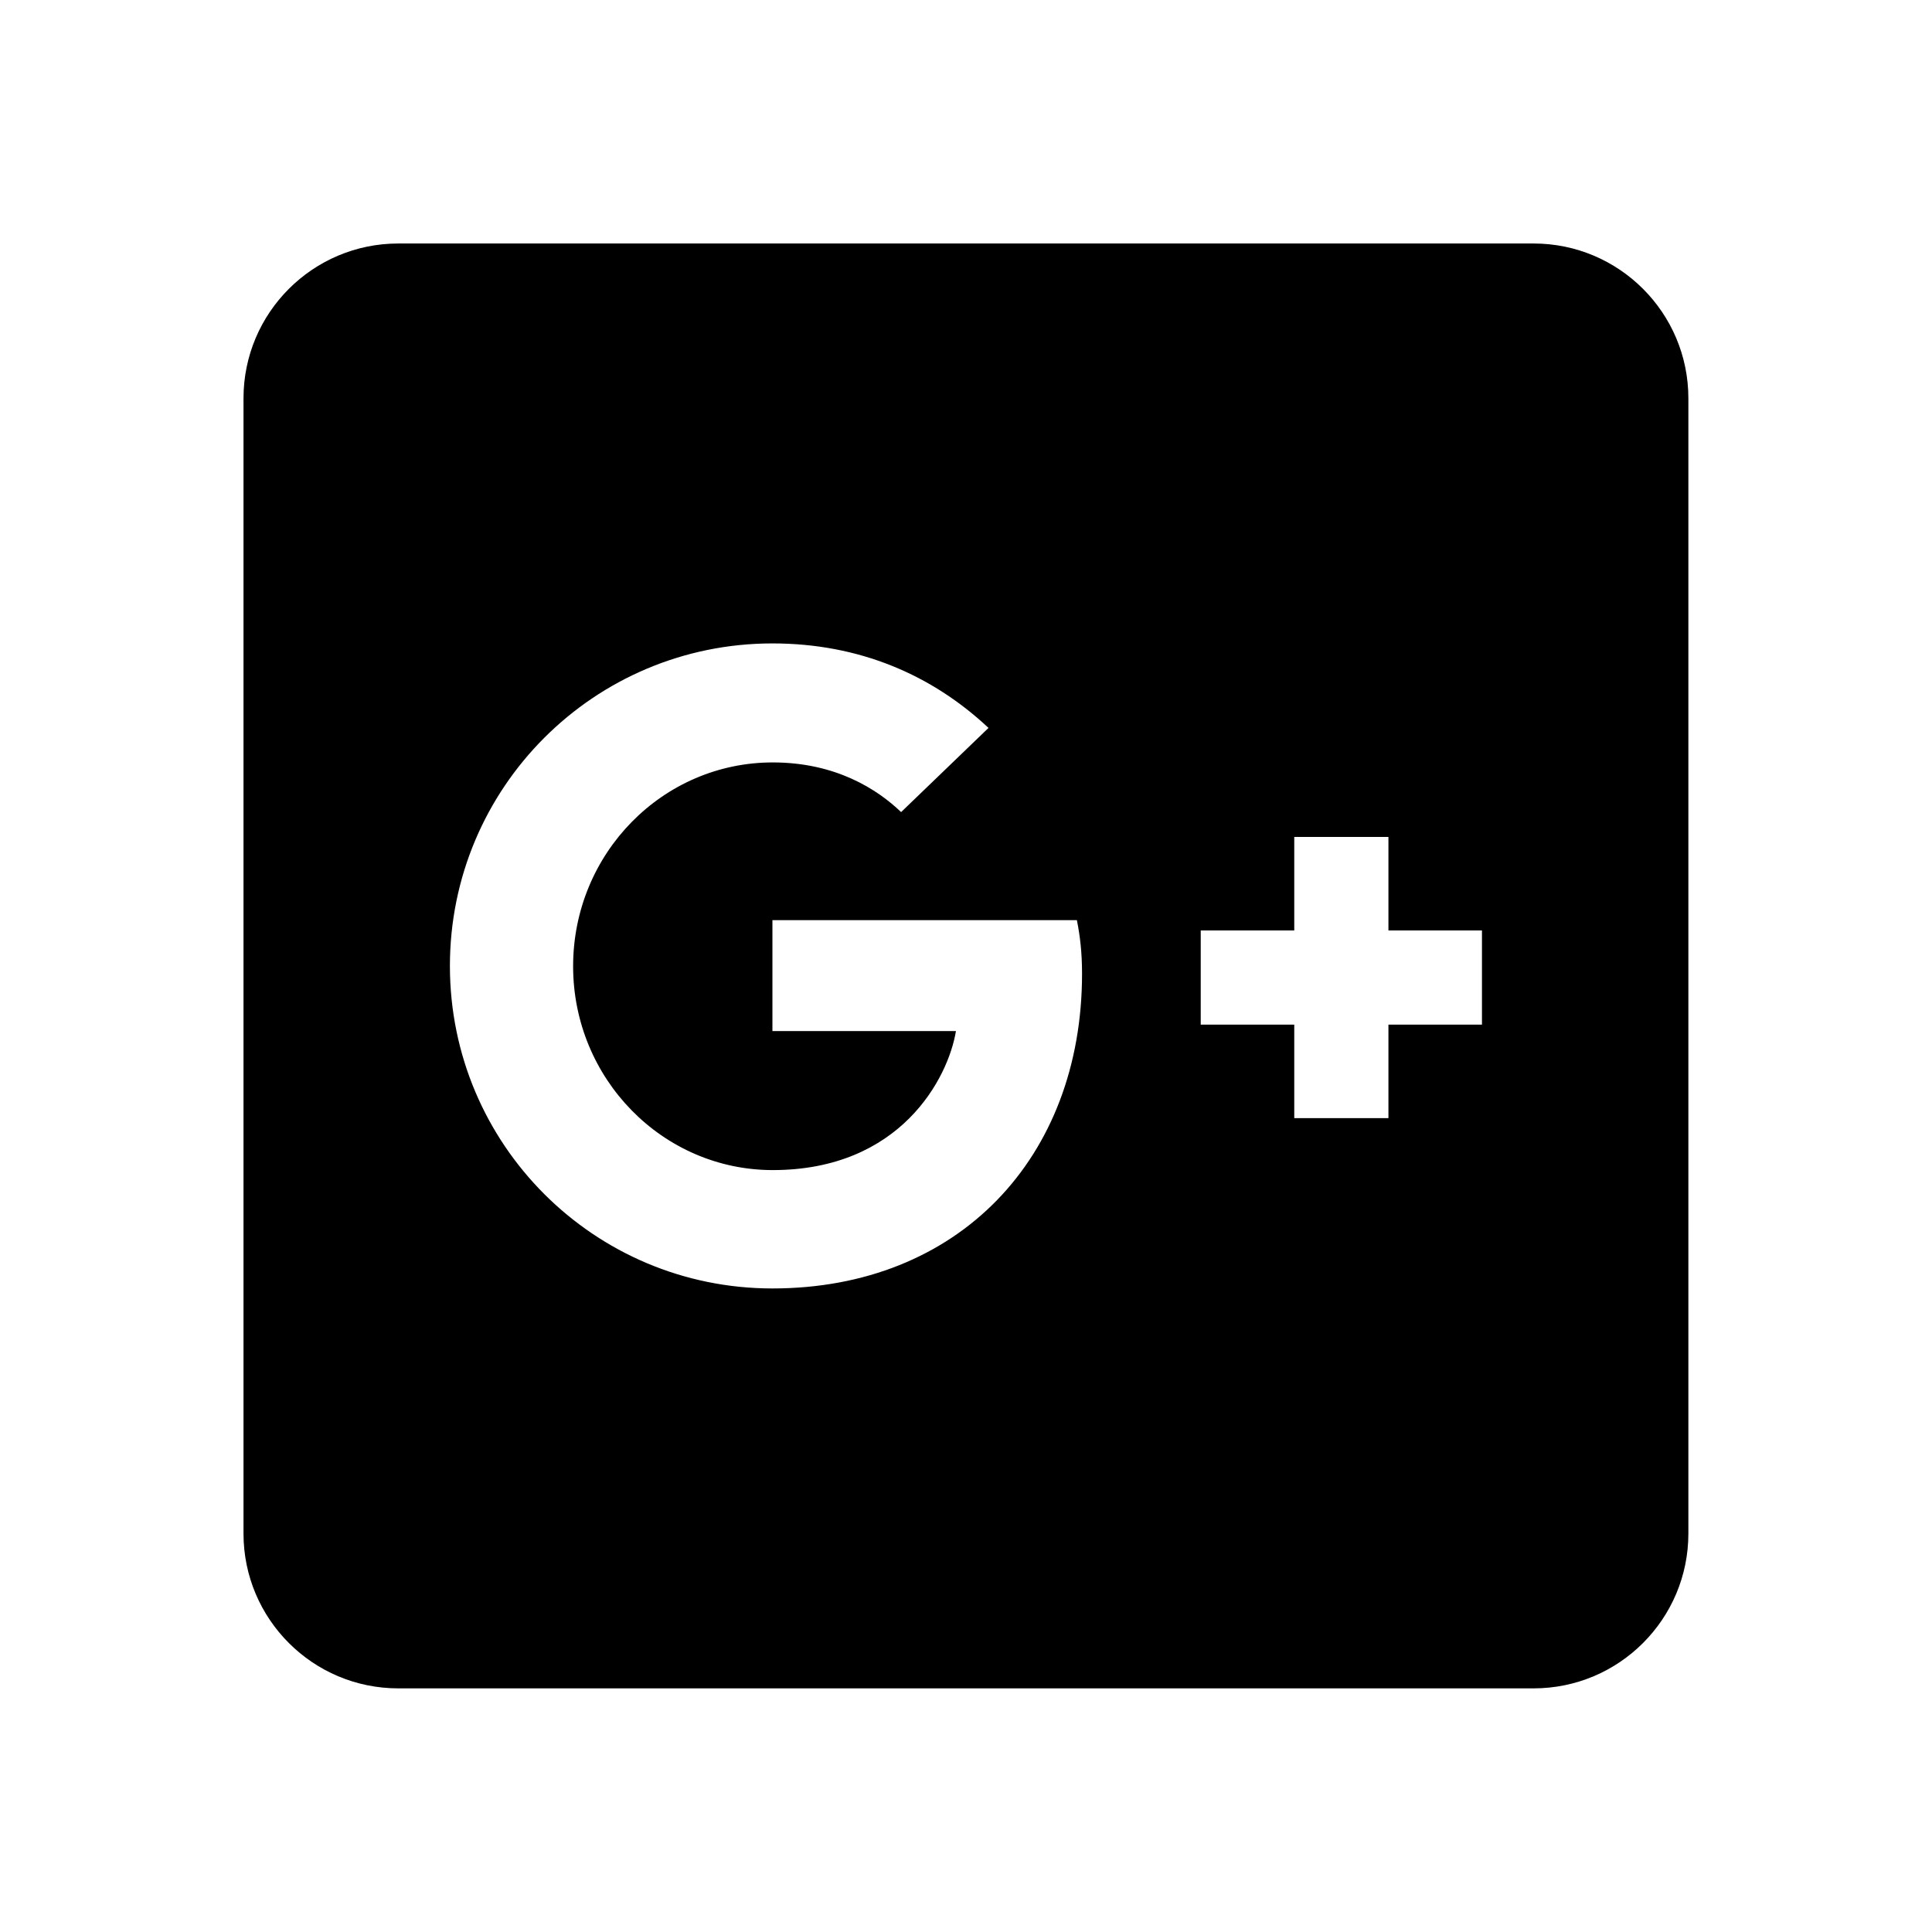 <svg xmlns="http://www.w3.org/2000/svg" width="100%" height="100%" viewBox="0 0 599.04 599.04"><path fill="currentColor" d="M475.5 75.5c26.5 0 48 21.5 48 48v352c0 26.5-21.5 48-48 48h-352c-26.5 0-48-21.5-48-48v-352c0-26.5 21.5-48 48-48h352zM239.5 399.5c57.7 0 96-40.5 96-97.6 0-6.5-0.6-11.6-1.6-16.6h-94.4v34.4h56.9c-2.4 14.6-17.2 43.1-56.8 43.1-34.1 0-61.9-28.3-61.9-63.2 0-35 27.8-63.2 61.9-63.2 19.5 0 32.4 8.3 39.8 15.4l27.1-26.1c-17.5-16.4-40-26.2-67-26.2-55.3 0-100 44.7-100 100s44.7 100 100 100zM459.5 317.7v-29.2h-29v-29h-29.2v29h-29v29.2h29v29h29.2v-29h29z" /></svg>